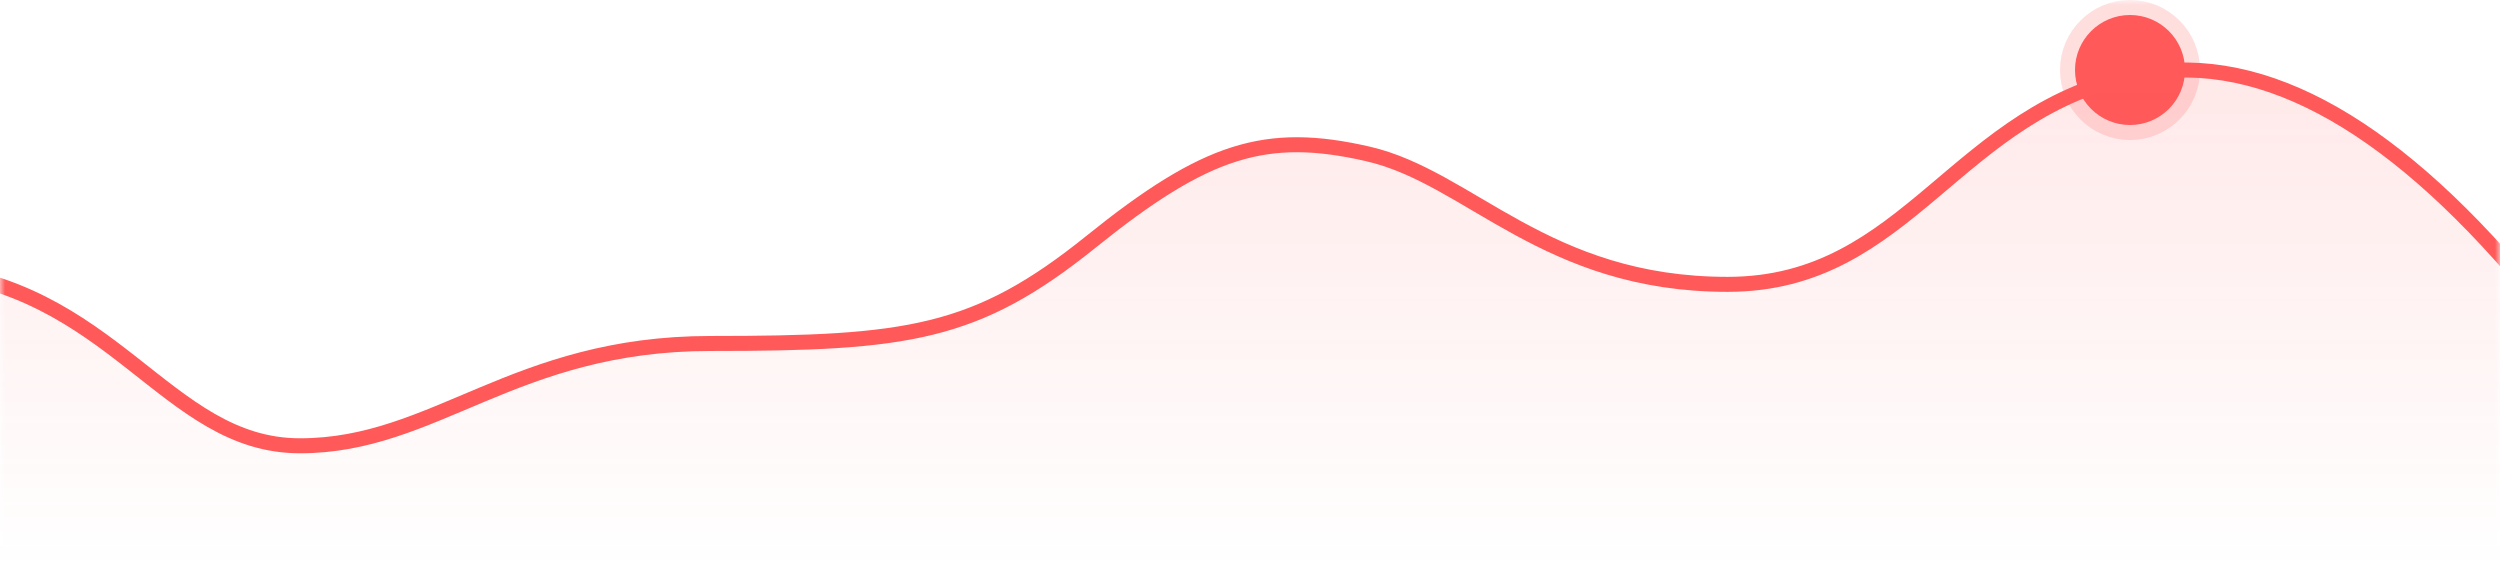 <?xml version="1.0" encoding="UTF-8"?>
<svg width="250px" height="57px" viewBox="0 0 250 57" version="1.1" xmlns="http://www.w3.org/2000/svg" xmlns:xlink="http://www.w3.org/1999/xlink">
    <!-- Generator: Sketch 53 (72520) - https://sketchapp.com -->
    <title>line_red</title>
    <desc>Created with Sketch.</desc>
    <defs>
        <rect id="path-1" x="0" y="0" width="250" height="58" rx="2"></rect>
        <linearGradient x1="50%" y1="0.476%" x2="50%" y2="97.577%" id="linearGradient-3">
            <stop stop-color="#FF5959" stop-opacity="0.14" offset="0%"></stop>
            <stop stop-color="#FF5959" stop-opacity="0" offset="100%"></stop>
        </linearGradient>
    </defs>
    <g id="Page-1" stroke="none" stroke-width="1" fill="none" fill-rule="evenodd">
        <g id="line_red">
            <mask id="mask-2" fill="white">
                <use xlink:href="#path-1"></use>
            </mask>
            <g id="Mask"></g>
            <g id="Group-2" mask="url(#mask-2)">
                <g transform="translate(-8, 3)">
                    <circle id="Oval" stroke-opacity="0.199" stroke="#FF5858" stroke-width="3" fill="#FF5959" fill-rule="evenodd" cx="221" cy="4" r="5.5"></circle>
                    <path d="M0,55 L0,23.957 C19.414,25.427 24.5,41.579 38,41.579 C51.5,41.579 59.365,31.348 79.06,31.348 C98.754,31.348 105.61,30.432 117.108,21.172 C128.607,11.912 134.592,10.048 144.796,12.392 C155,14.737 162.537,25.435 180.759,25.435 C198.98,25.435 203.506,7.831 222.11,4.398 C234.513,2.109 247.81,9.701 262,27.175 L262,55" id="Path" stroke="#FF5959" stroke-width="1.5" fill="url(#linearGradient-3)" fill-rule="nonzero" stroke-linecap="round"></path>
                </g>
            </g>
        </g>
    </g>
</svg>